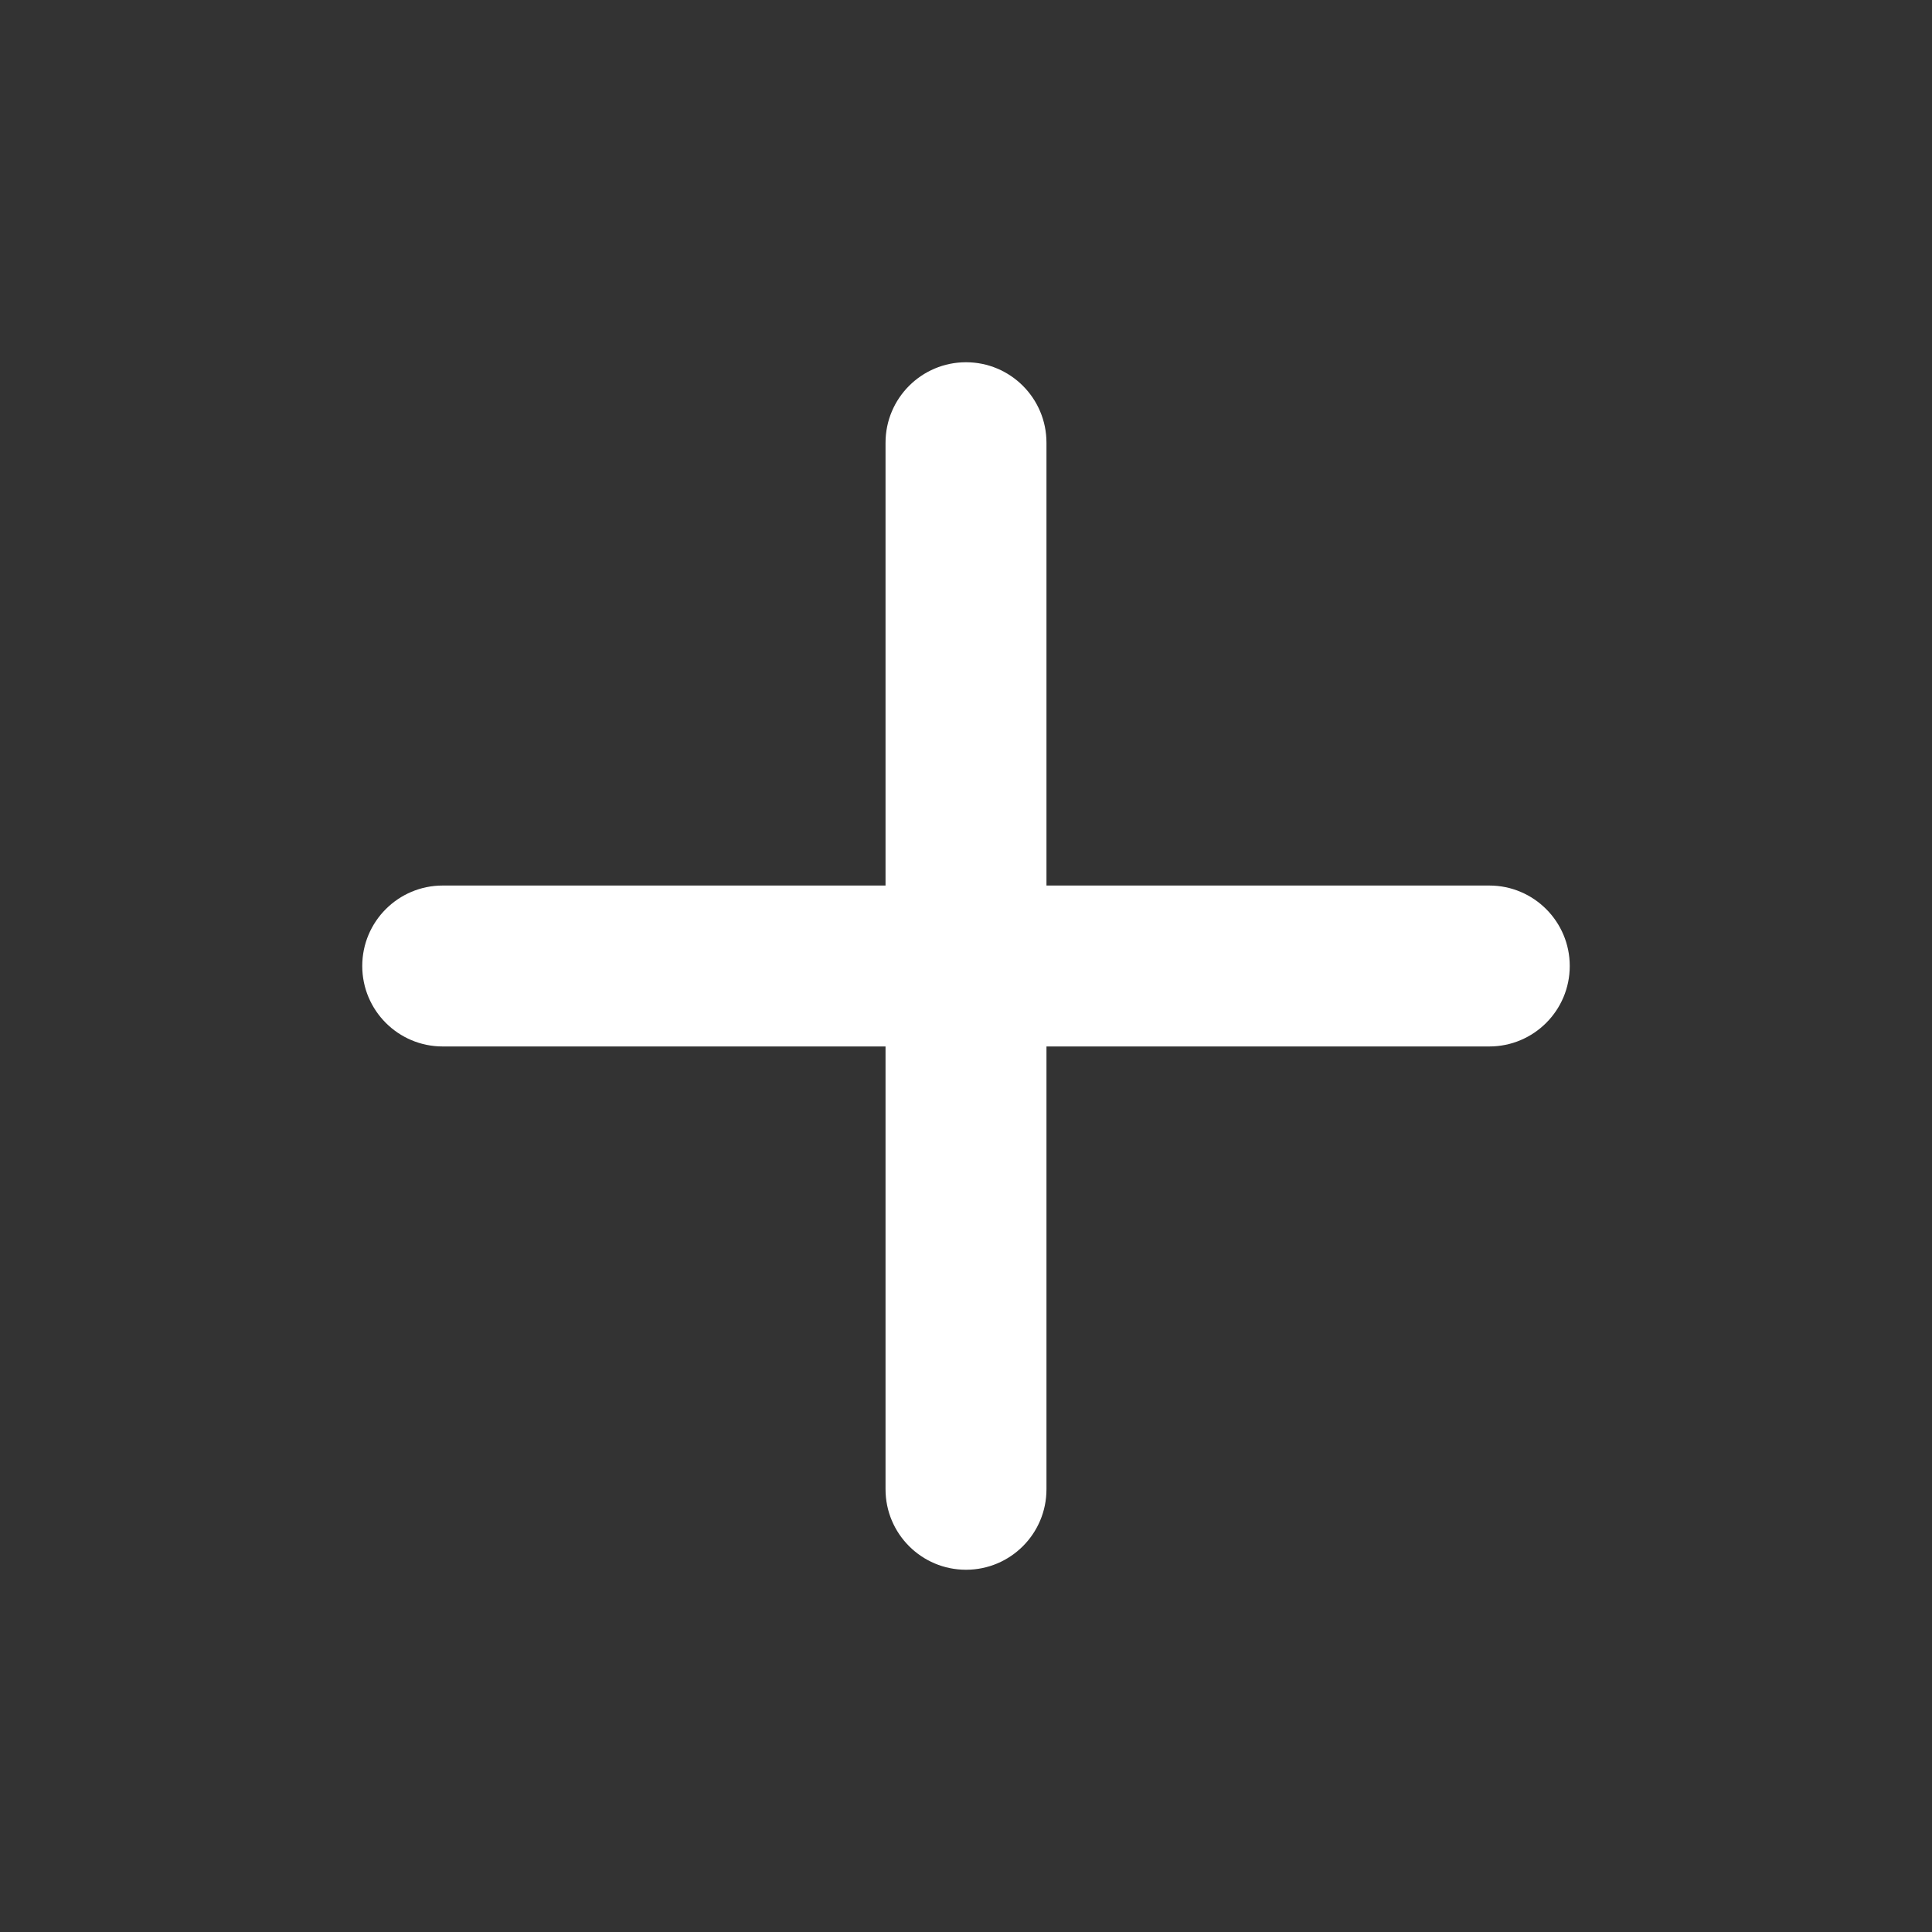 <svg width="20" height="20" viewBox="0 0 20 20" fill="none" xmlns="http://www.w3.org/2000/svg">
<rect x="0" y="0" width="20" height="20" fill="#333333" stroke="none"/>
<path d="M9.167 15.417C9.167 15.877 9.54 16.25 10 16.25C10.46 16.25 10.833 15.877 10.833 15.417V10.833H15.417C15.877 10.833 16.25 10.46 16.25 10C16.25 9.54 15.877 9.167 15.417 9.167H10.833V4.583C10.833 4.123 10.46 3.75 10 3.75C9.54 3.75 9.167 4.123 9.167 4.583V9.167H4.583C4.123 9.167 3.75 9.54 3.75 10C3.75 10.46 4.123 10.833 4.583 10.833H9.167V15.417Z" fill="white"/>
</svg>
